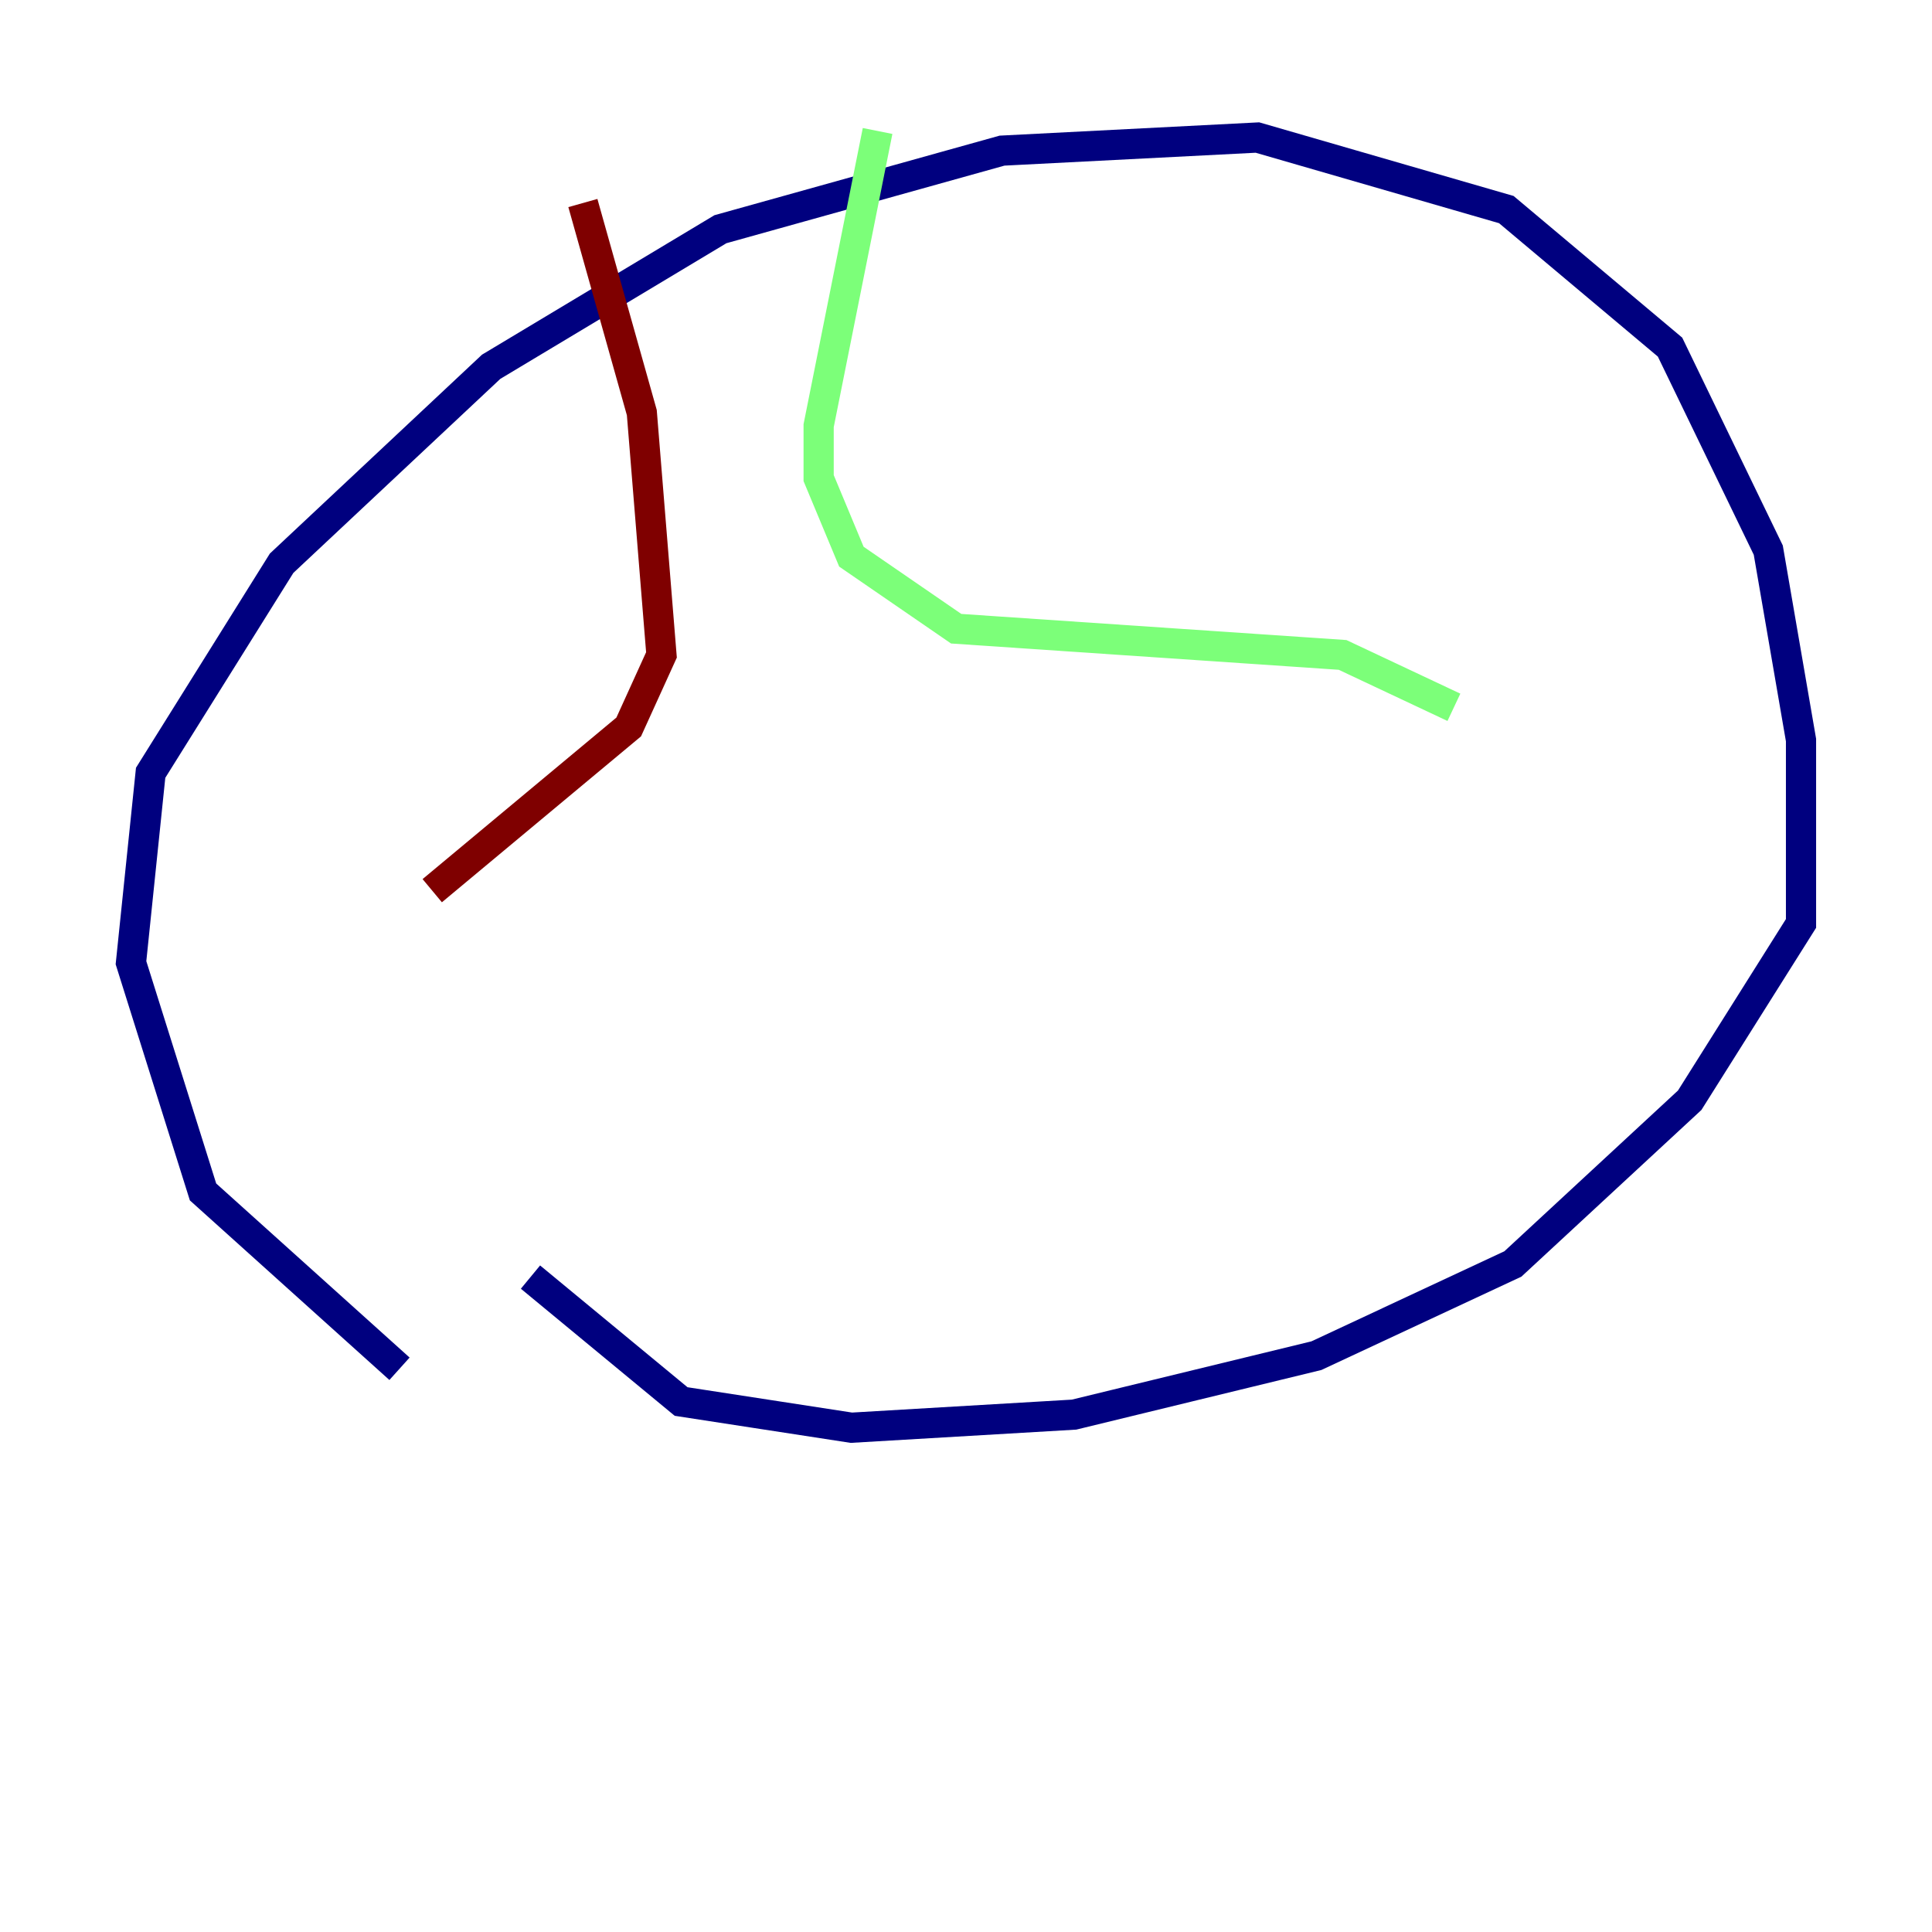 <?xml version="1.0" encoding="utf-8" ?>
<svg baseProfile="tiny" height="128" version="1.2" viewBox="0,0,128,128" width="128" xmlns="http://www.w3.org/2000/svg" xmlns:ev="http://www.w3.org/2001/xml-events" xmlns:xlink="http://www.w3.org/1999/xlink"><defs /><polyline fill="none" points="26.468,90.685 13.451,78.969 8.678,63.783 9.98,51.2 18.658,37.315 32.542,24.298 47.729,15.186 66.386,9.98 83.308,9.112 99.797,13.885 110.644,22.997 117.153,36.447 119.322,49.031 119.322,61.18 111.946,72.895 100.231,83.742 87.214,89.817 71.159,93.722 56.407,94.59 45.125,92.854 35.146,84.61" stroke="#00007f" stroke-width="2" /><polyline fill="none" points="58.142,8.678 54.237,28.203 54.237,31.675 56.407,36.881 63.349,41.654 88.949,43.39 96.325,46.861" stroke="#7cff79" stroke-width="2" /><polyline fill="none" points="38.617,13.451 42.522,27.336 43.824,43.39 41.654,48.163 28.637,59.01" stroke="#7f0000" stroke-width="2" /></svg>